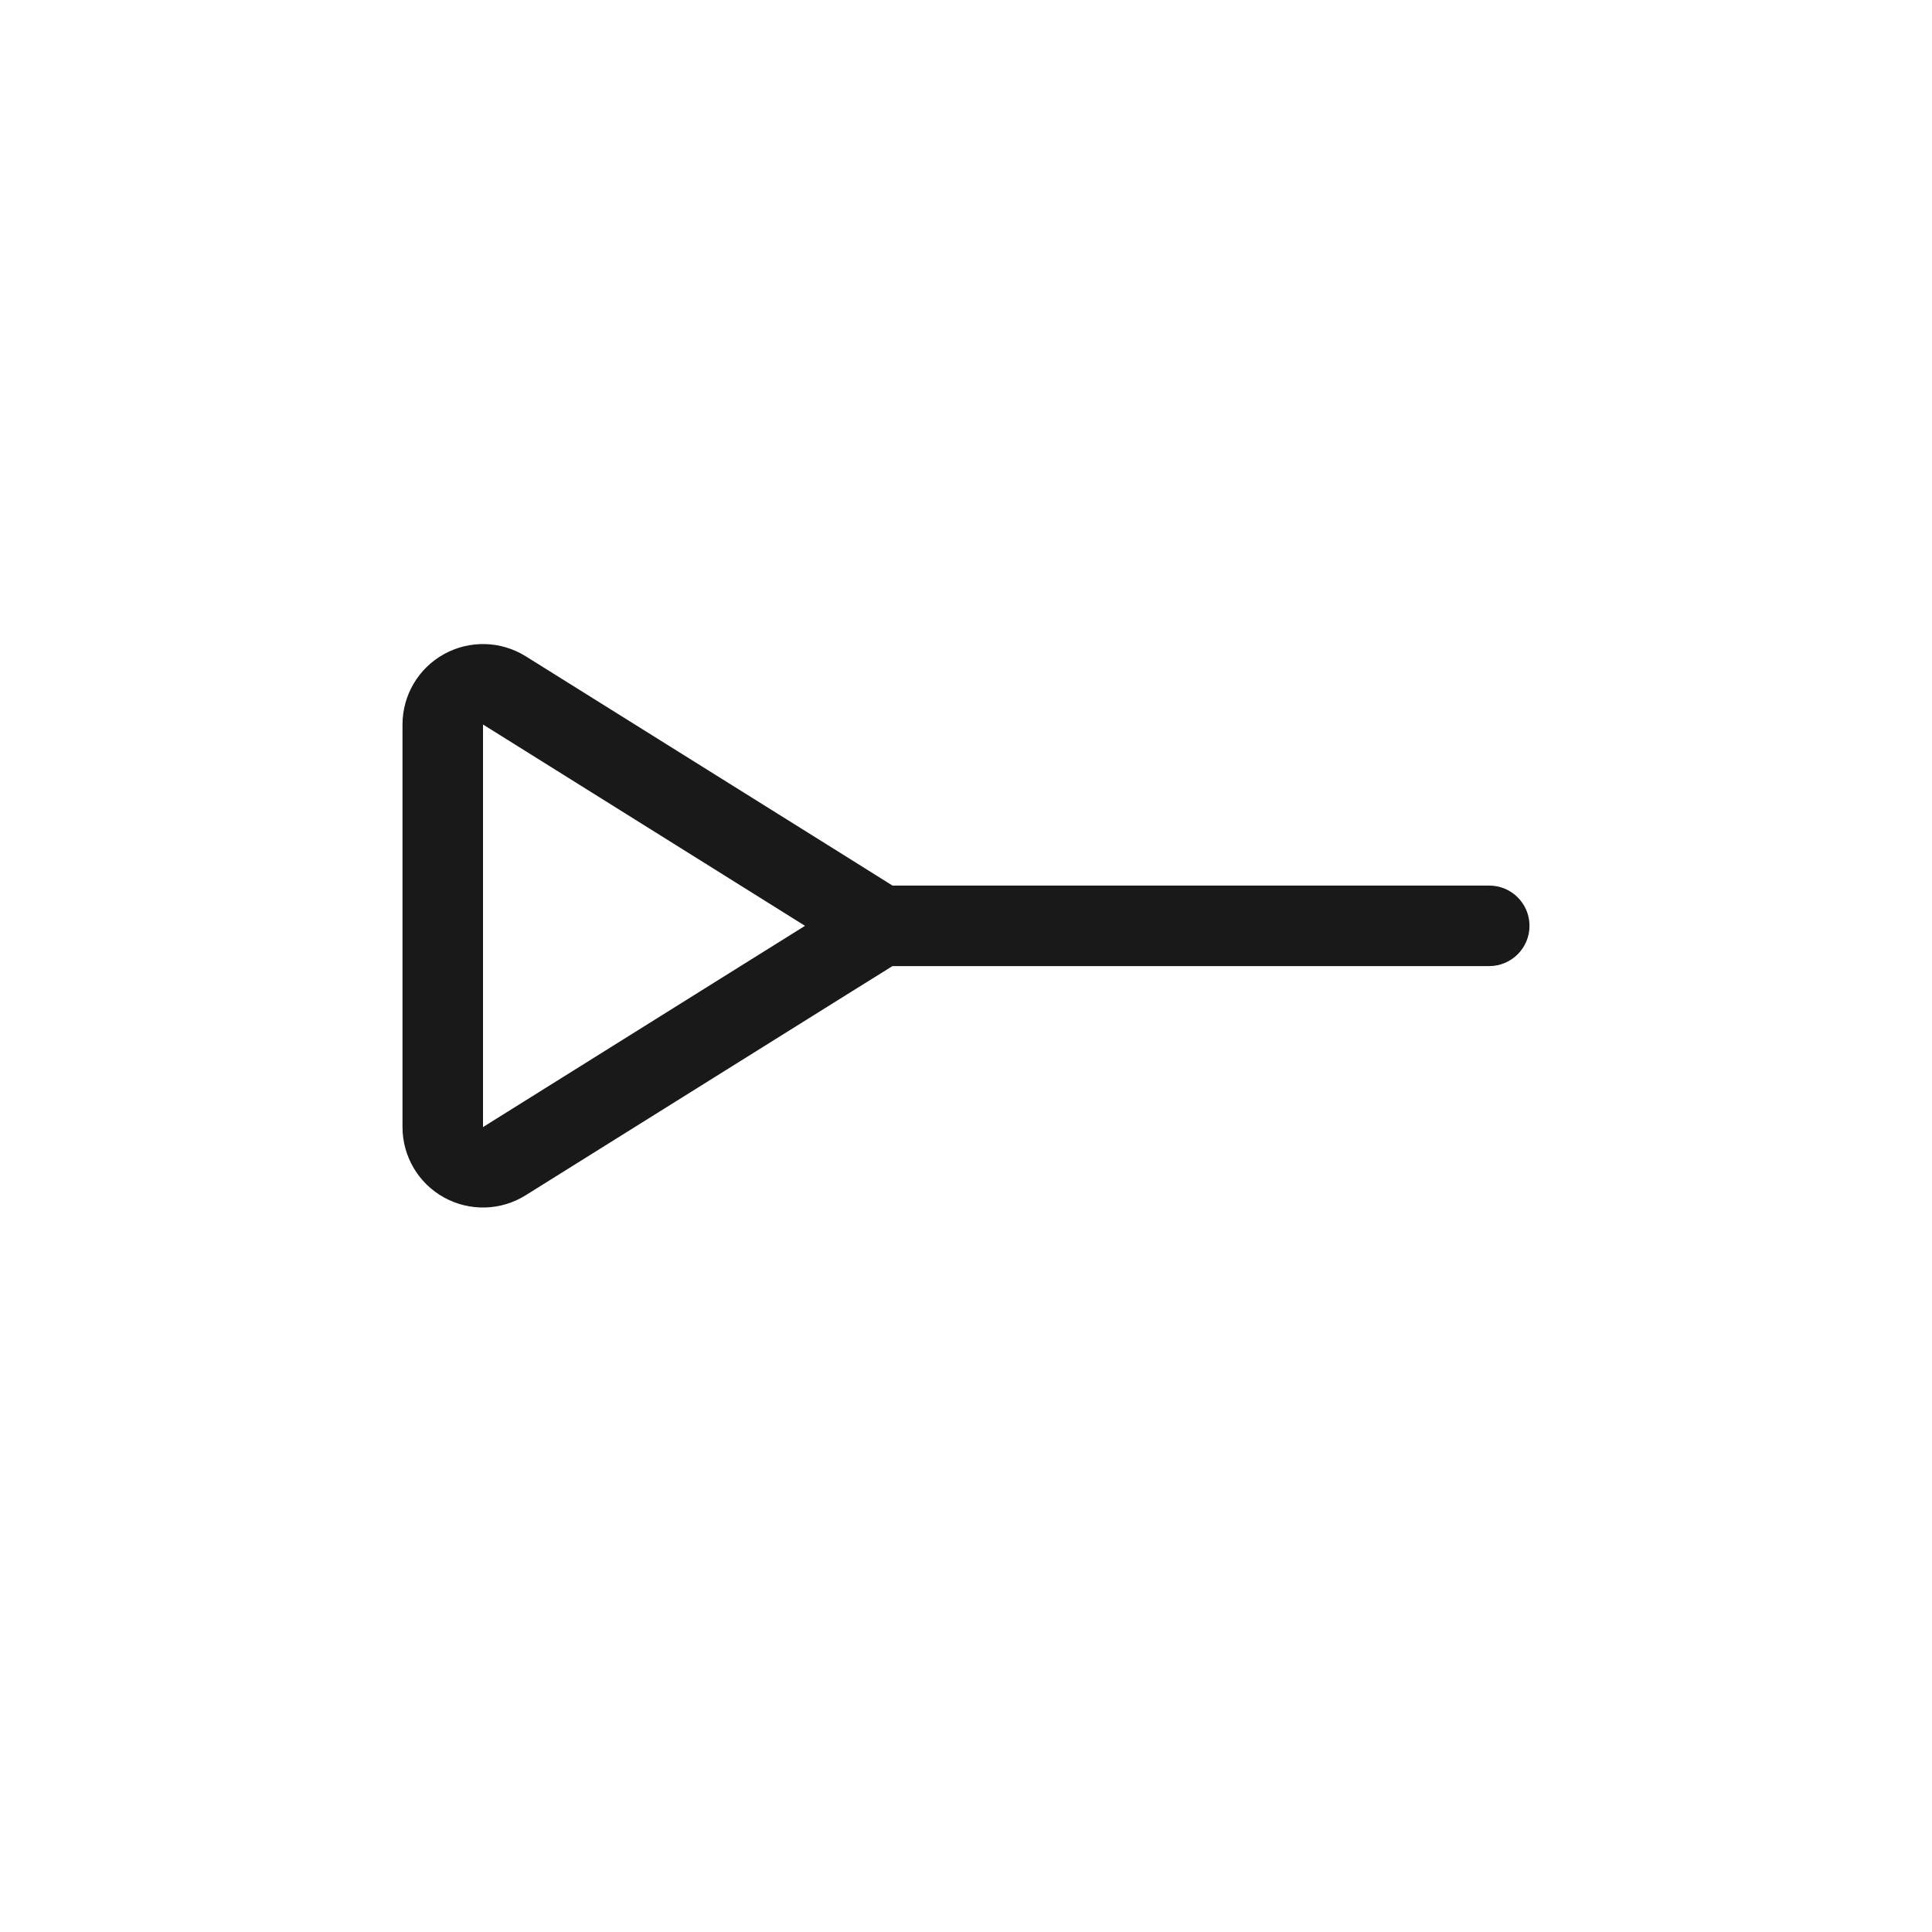 <svg width="24" height="24" viewBox="0 0 24 24" fill="none" xmlns="http://www.w3.org/2000/svg">
<path fill-rule="evenodd" clip-rule="evenodd" d="M6.53 8.152C6.222 7.96 5.833 7.95 5.515 8.126C5.197 8.302 5 8.637 5 9V14.001C5 14.364 5.197 14.699 5.515 14.875C5.833 15.051 6.222 15.041 6.53 14.848L10.53 12.348L11.087 12.001H18.5C18.776 12.001 19 11.777 19 11.501C19 11.224 18.776 11.001 18.5 11.001H11.087L10.53 10.652L6.53 8.152ZM6 10.18V9L7 9.625L9.057 10.911L10 11.501L9.057 12.09L7 13.376L6 14.001V12.821V10.18Z" fill="black" fill-opacity="0.9"/>
</svg>

